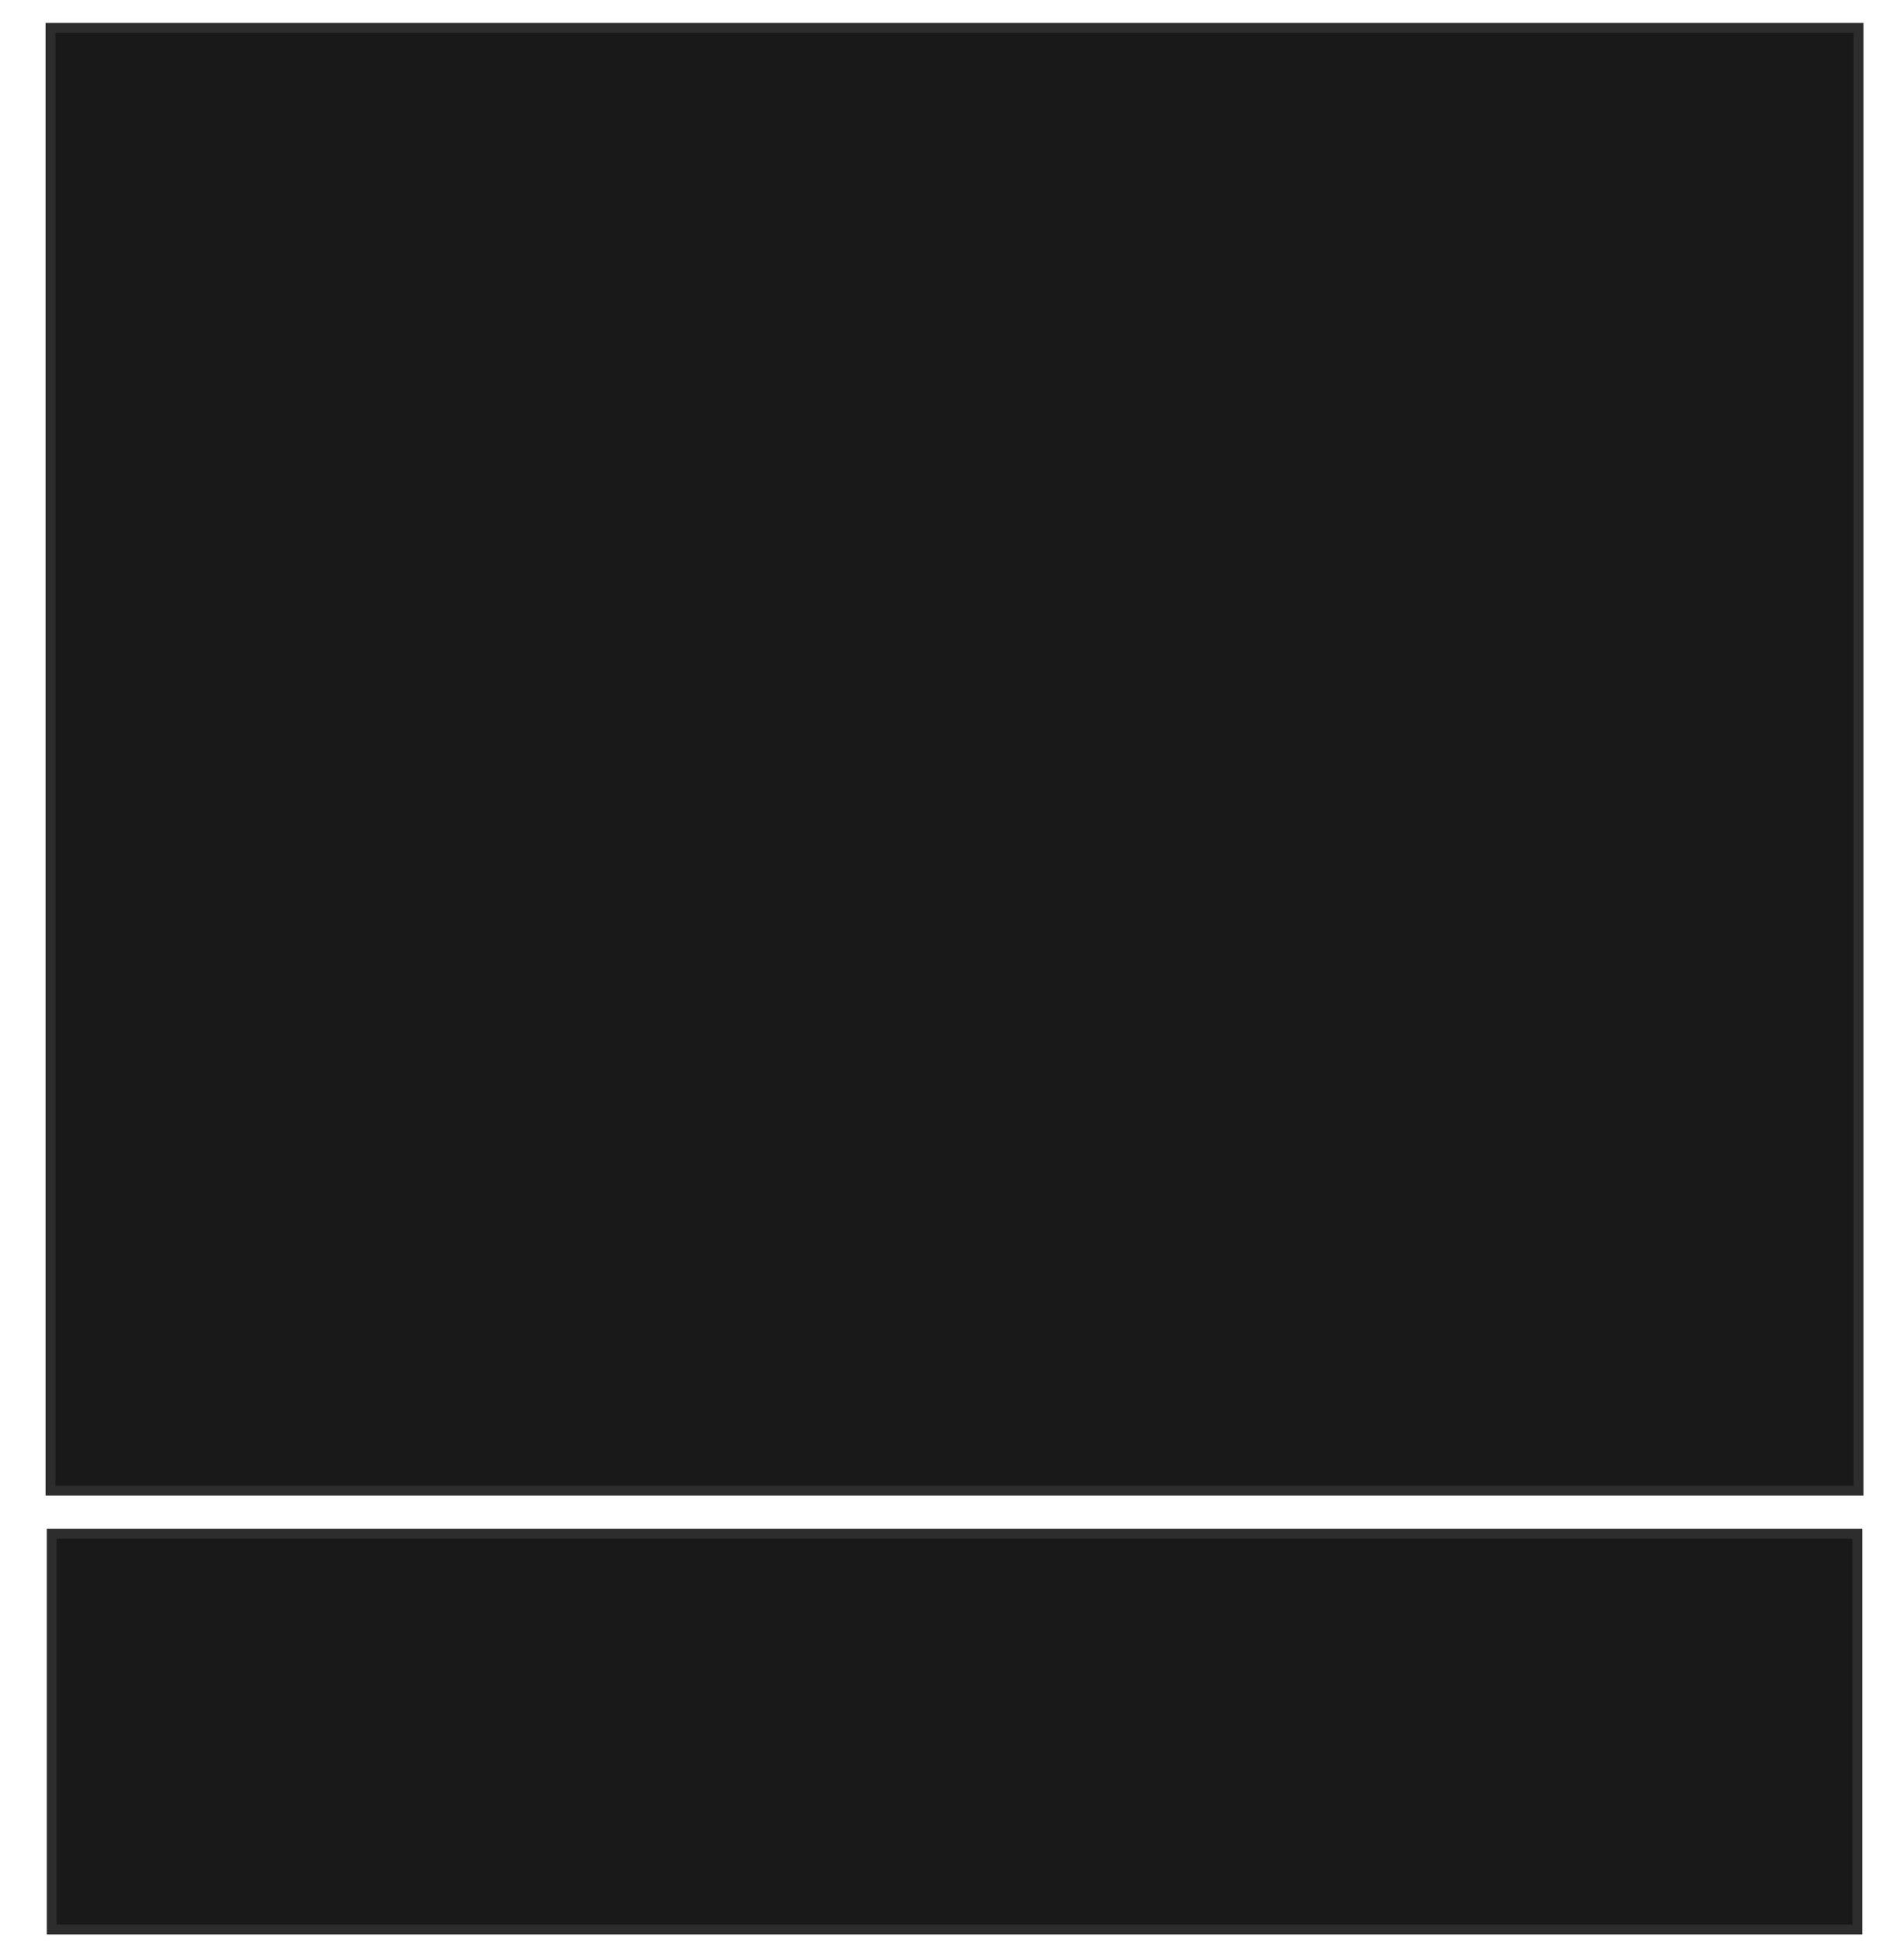 <svg xmlns="http://www.w3.org/2000/svg" width="193" height="197">
 <!-- Created with Image Occlusion Enhanced -->
 <g>
  <title>Labels</title>
 </g>
 <g>
  <title>Masks</title>
  <rect stroke="#2D2D2D" id="74c63164585747639375d92d6684e89f-oa-1" height="40.12" width="183.036" y="155.426" x="5.24" fill="#191919"/>
  <rect stroke="#2D2D2D" id="74c63164585747639375d92d6684e89f-oa-2" height="148.251" width="183.274" y="2.825" x="5.118" fill="#191919"/>
 </g>
</svg>